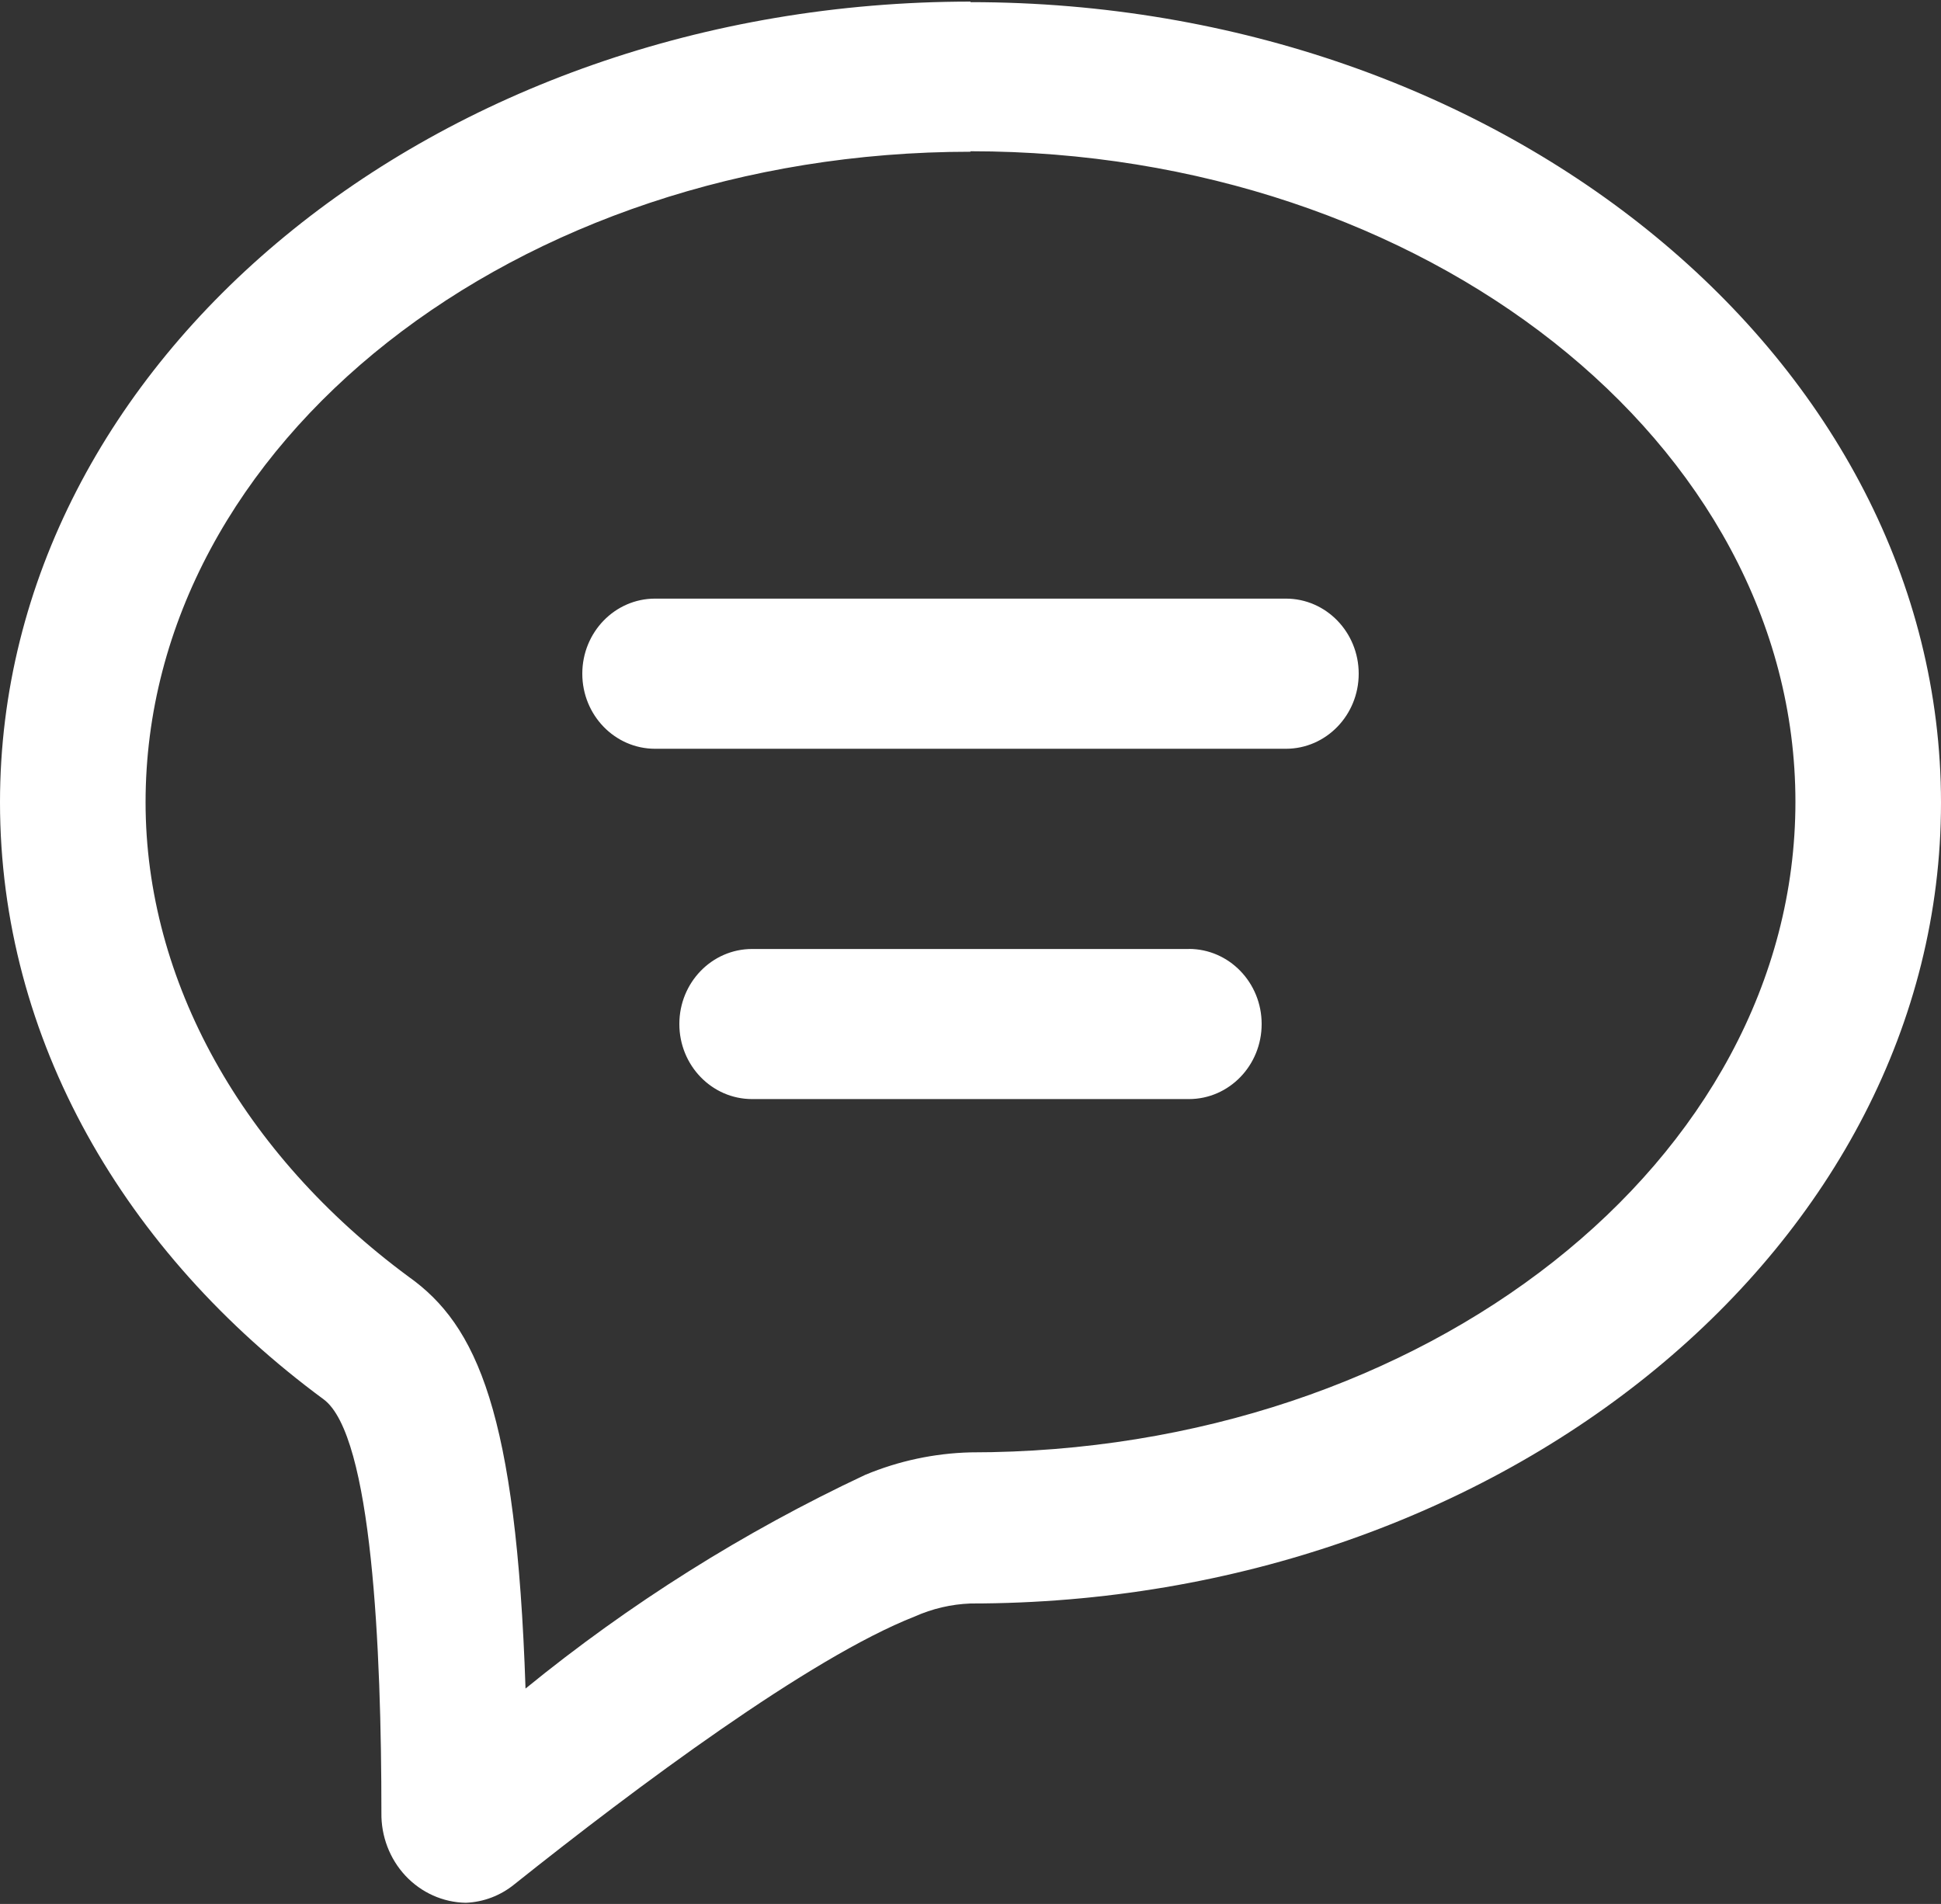 <?xml version="1.0" encoding="UTF-8"?>
<svg width="104px" height="102px" viewBox="0 0 104 102" version="1.1" xmlns="http://www.w3.org/2000/svg" xmlns:xlink="http://www.w3.org/1999/xlink">
    <rect x="0" y="0" width="104" height="102" fill="#333333" stroke="none"/>
    <!-- Generator: Sketch 51.3 (57544) - http://www.bohemiancoding.com/sketch -->
    <title>对话</title>
    <desc>Created with Sketch.</desc>
    <defs></defs>
    <g id="Page-1" stroke="none" stroke-width="1" fill="none" fill-rule="evenodd">
        <g id="APP" transform="translate(-1696, -1231)" fill="#FFFFFF" fill-rule="nonzero">
            <g id="bot_nav" transform="translate(779, 1231)">
                <g id="Group-10" transform="translate(917, 0)">
                    <g id="对话">
                        <path d="M52,8.103 C76.362,8.103 96.2,23.733 96.2,42.957 C96.2,62.178 76.362,77.808 52,77.808 C50.062,77.857 48.149,78.265 46.358,79.013 C39.851,82.067 33.739,85.912 28.158,90.461 C27.664,75.689 25.558,70.998 21.892,68.397 C13,61.832 7.8,52.554 7.8,42.983 C7.8,23.733 27.638,8.129 52,8.129 L52,8.1 L52,8.103 Z M52,0.086 C23.4,0.086 0,19.286 0,42.983 C0,55.691 6.682,67.113 17.342,74.968 C19.942,76.897 20.436,88.374 20.436,97.113 C20.416,98.37 20.881,99.587 21.727,100.492 C22.577,101.397 23.738,101.918 24.96,101.938 C25.908,101.9 26.818,101.554 27.56,100.949 C34.086,95.745 43.394,88.802 49.01,86.602 C49.953,86.18 50.968,85.943 52,85.904 C80.6,85.904 104,66.683 104,43.009 C104,19.336 80.6,0.115 52,0.115 L52,0.086 Z M68.9,32.07 L35.1,32.07 C32.945,32.07 31.2,33.872 31.2,36.092 C31.2,38.312 32.945,40.114 35.1,40.114 L68.9,40.114 C71.055,40.114 72.8,38.312 72.8,36.092 C72.8,33.872 71.055,32.07 68.9,32.07 Z M63.7,50.84 L40.3,50.84 C38.145,50.84 36.4,52.639 36.4,54.859 C36.4,57.082 38.145,58.881 40.3,58.881 L63.7,58.881 C65.855,58.881 67.6,57.082 67.6,54.859 C67.6,52.639 65.855,50.837 63.7,50.837 L63.7,50.84 Z" id="Shape"></path>
                    </g>
                </g>
            </g>
        </g>
    </g>
</svg>